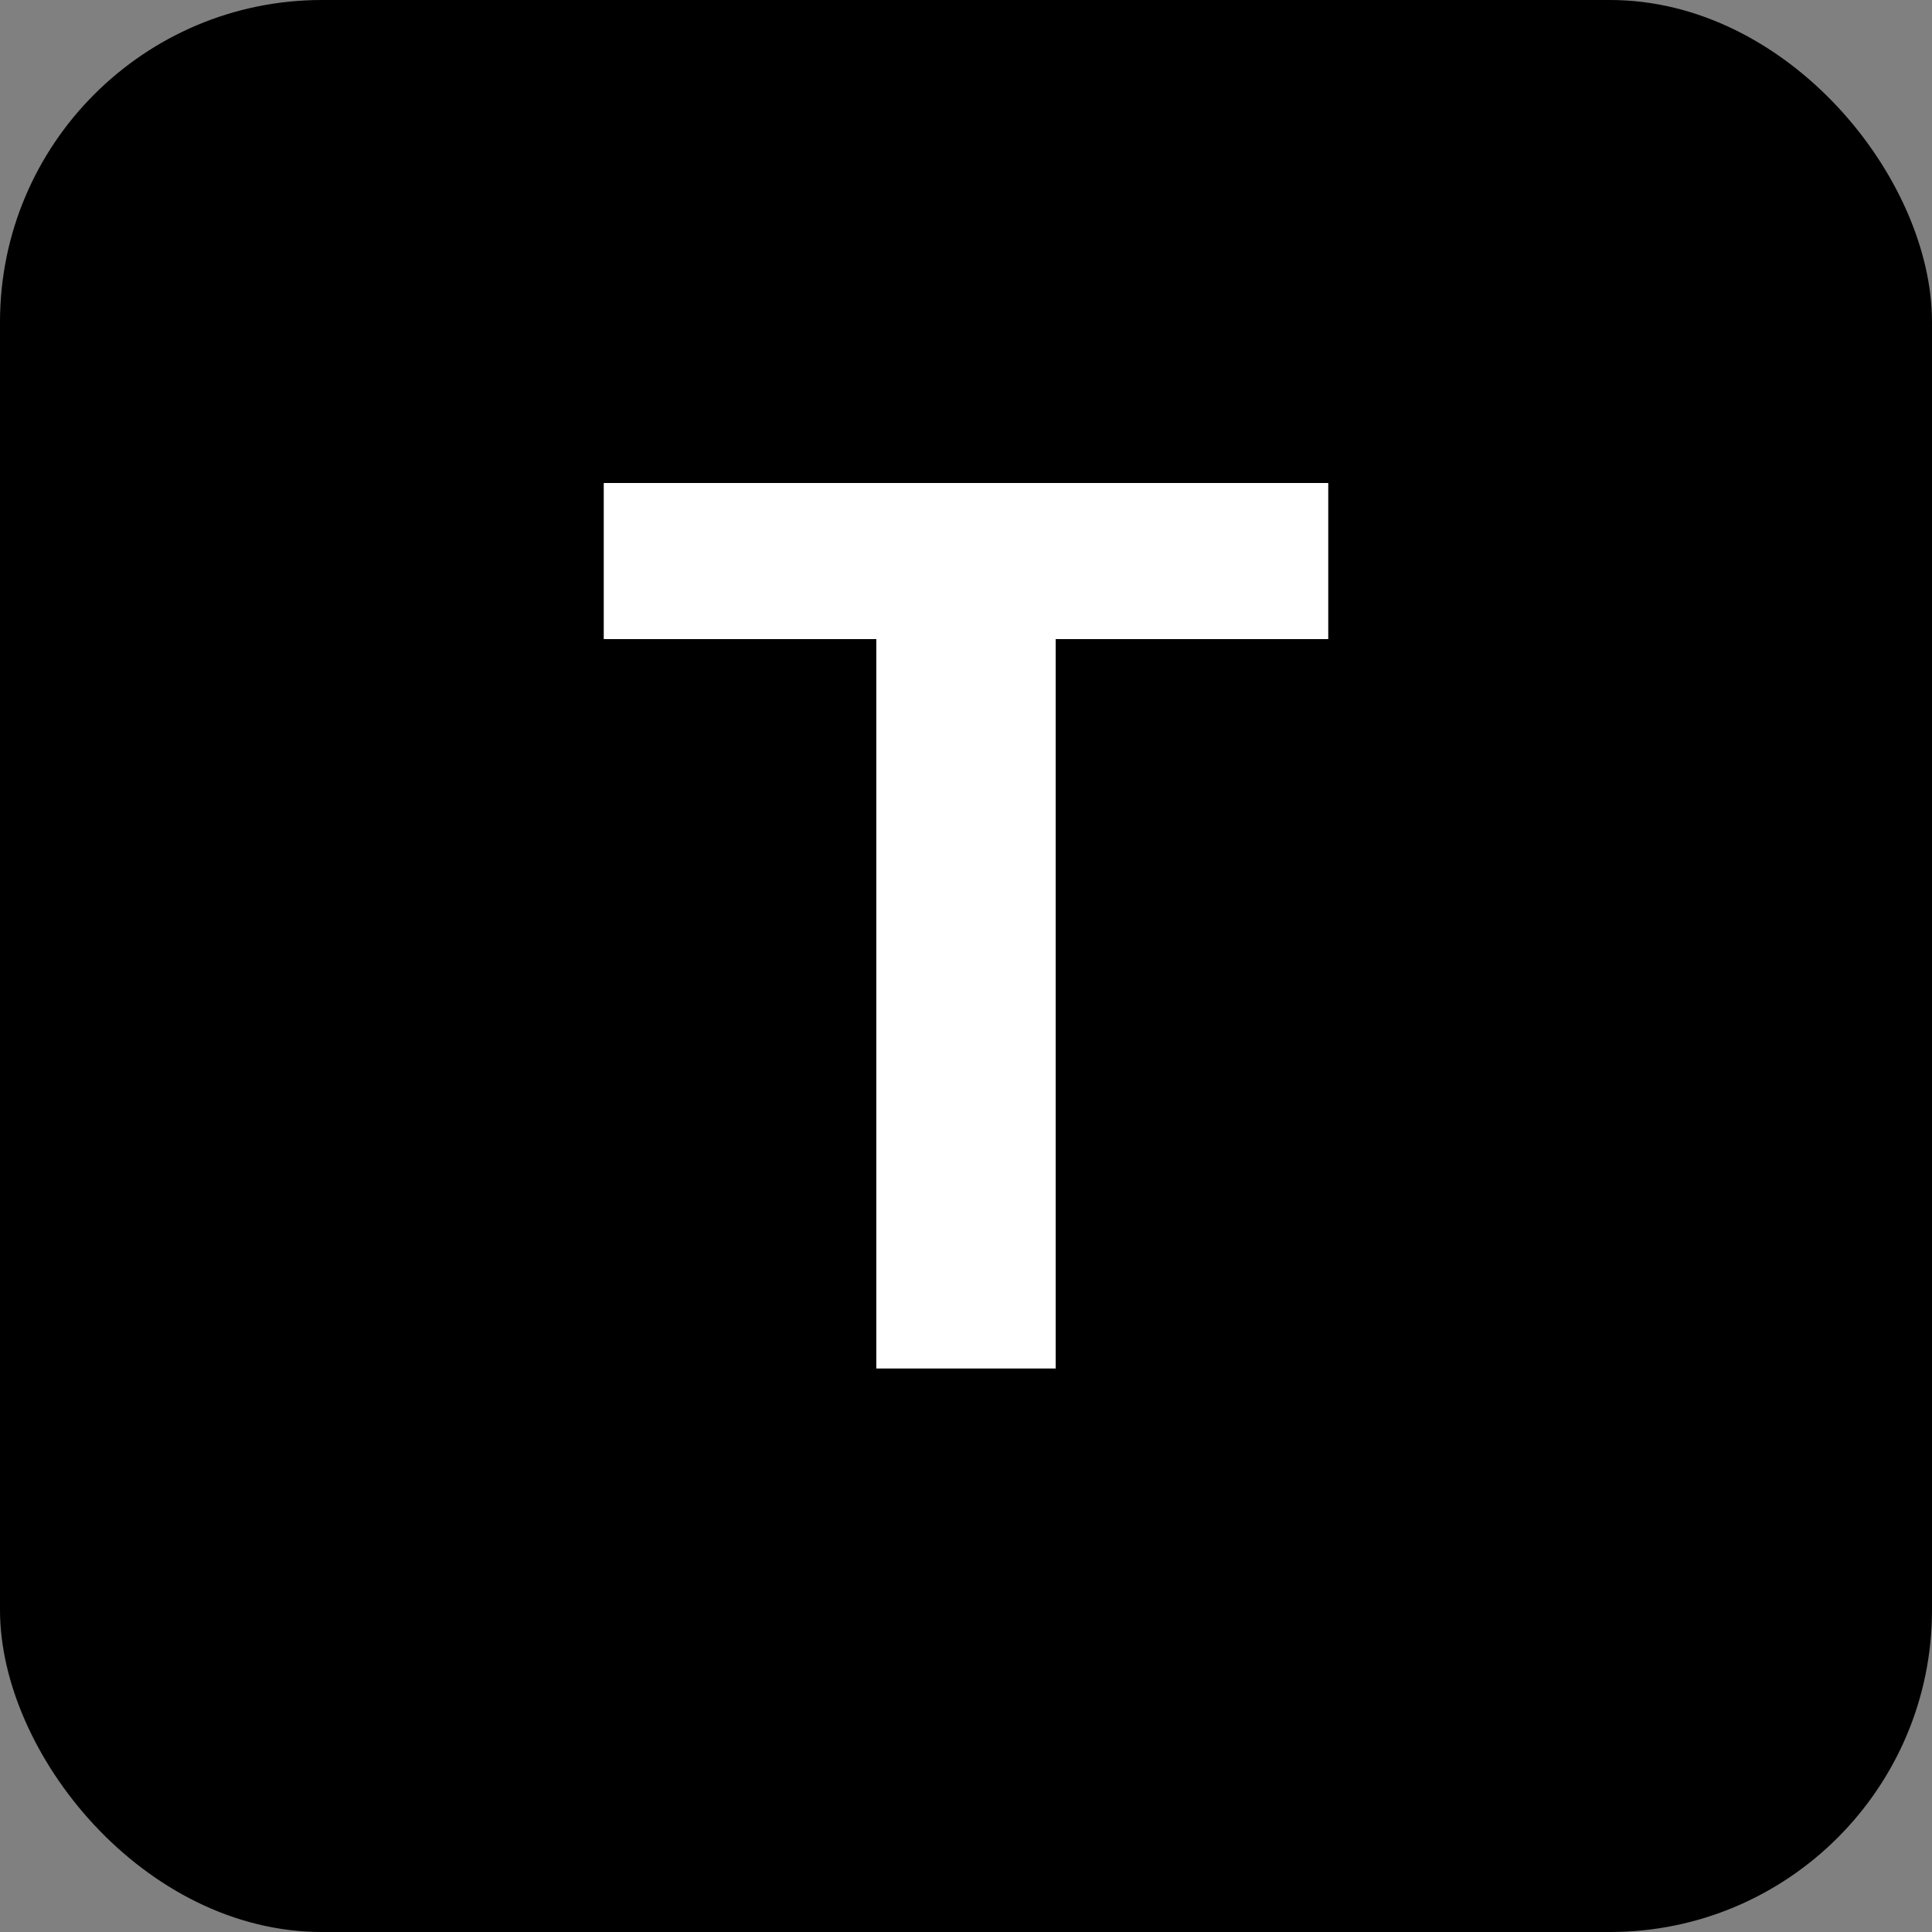 <?xml version="1.0" encoding="UTF-8"?>
<svg viewBox="0 0 24 24" version="1.1" xmlns="http://www.w3.org/2000/svg"
    xmlns:xlink="http://www.w3.org/1999/xlink">
    <rect x="0" y="0" width="24" height="24" fill="#808080" stroke="none"/>
    <g id="页面-1" stroke="none" stroke-width="1" fill-rule="evenodd">
        <g id="文件类型方案" transform="translate(-664, -112)">
            <g id="IconTextType" transform="translate(664, 112)">
                <g id="Group-Copy-2">
                    <rect id="Rectangle-Copy-2" x="0" y="0" width="24" height="24" rx="4"></rect>
                </g>
                <polygon id="Path" fill="#FFFFFF" fill-rule="nonzero"
                    points="7.5 6 16.5 6 16.5 7.939 13.114 7.939 13.114 17 10.886 17 10.886 7.939 7.5 7.939"></polygon>
            </g>
        </g>
    </g>
</svg>